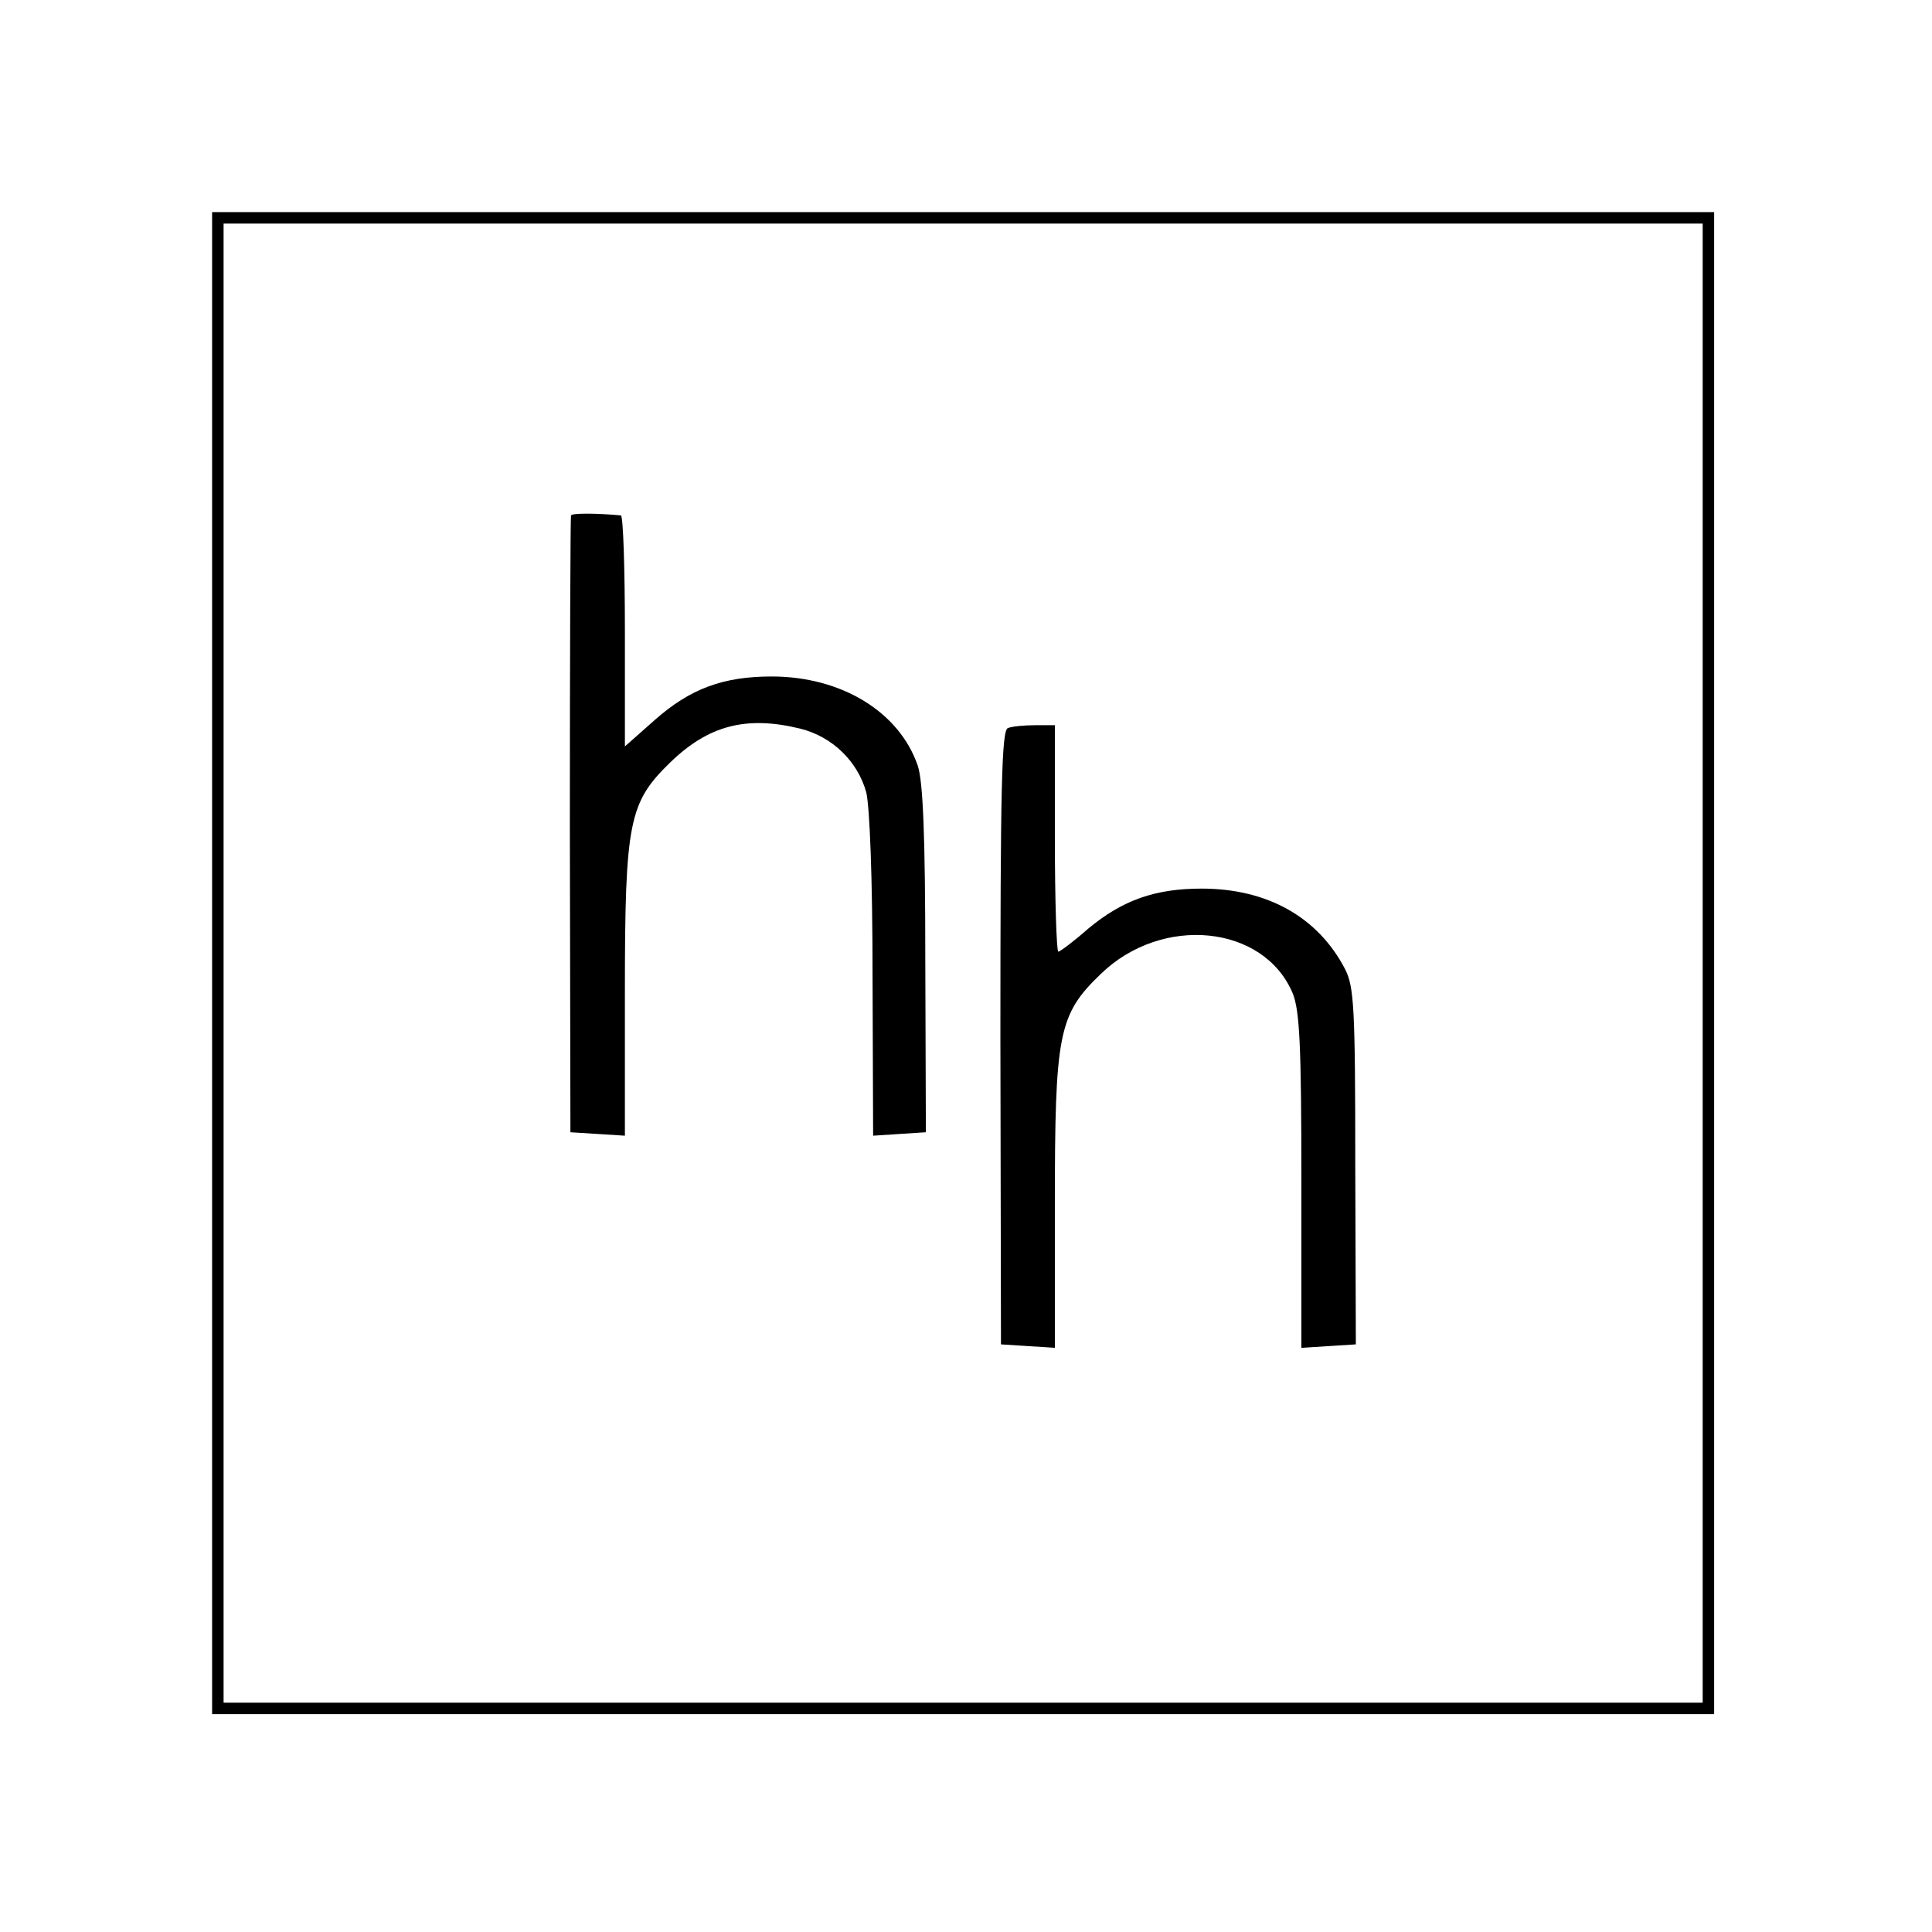 <?xml version="1.0" standalone="no"?>
<!DOCTYPE svg PUBLIC "-//W3C//DTD SVG 20010904//EN"
 "http://www.w3.org/TR/2001/REC-SVG-20010904/DTD/svg10.dtd">
<svg version="1.0" xmlns="http://www.w3.org/2000/svg"
 width="337pt" height="337pt" viewBox="0 0 337 337"
 preserveAspectRatio="xMidYMid meet">
<g transform="translate(0,337) scale(0.1,-0.1)"
fill="#000000" stroke="none">
<path d="M370 1690 l0 -1310 1310 0 1310 0 0 1310 0 1310 -1310 0 -1310 0 0
-1310z m2600 0 l0 -1290 -1290 0 -1290 0 0 1290 0 1290 1290 0 1290 0 0 -1290z"/>
<path d="M996 2471 c-1 -3 -2 -247 -2 -541 l1 -535 48 -3 47 -3 0 249 c0 299
7 332 79 402 67 65 133 82 227 59 56 -14 100 -57 115 -111 6 -25 11 -149 11
-320 l1 -279 46 3 46 3 -1 300 c0 218 -4 311 -13 339 -32 94 -133 156 -255
156 -84 0 -142 -21 -204 -76 l-52 -46 0 201 c0 111 -3 201 -7 202 -44 4 -85 4
-87 0z"/>
<path d="M1758 2100 c-11 -4 -13 -109 -13 -540 l1 -535 47 -3 47 -3 0 249 c0
299 6 332 80 403 107 104 285 86 335 -34 12 -30 15 -91 15 -327 l0 -291 48 3
47 3 -1 310 c0 278 -2 314 -18 345 -47 90 -135 140 -250 140 -81 0 -138 -20
-198 -70 -25 -22 -49 -40 -52 -40 -3 0 -6 89 -6 198 l0 197 -35 0 c-18 0 -40
-2 -47 -5z"/>
</g>
</svg>
